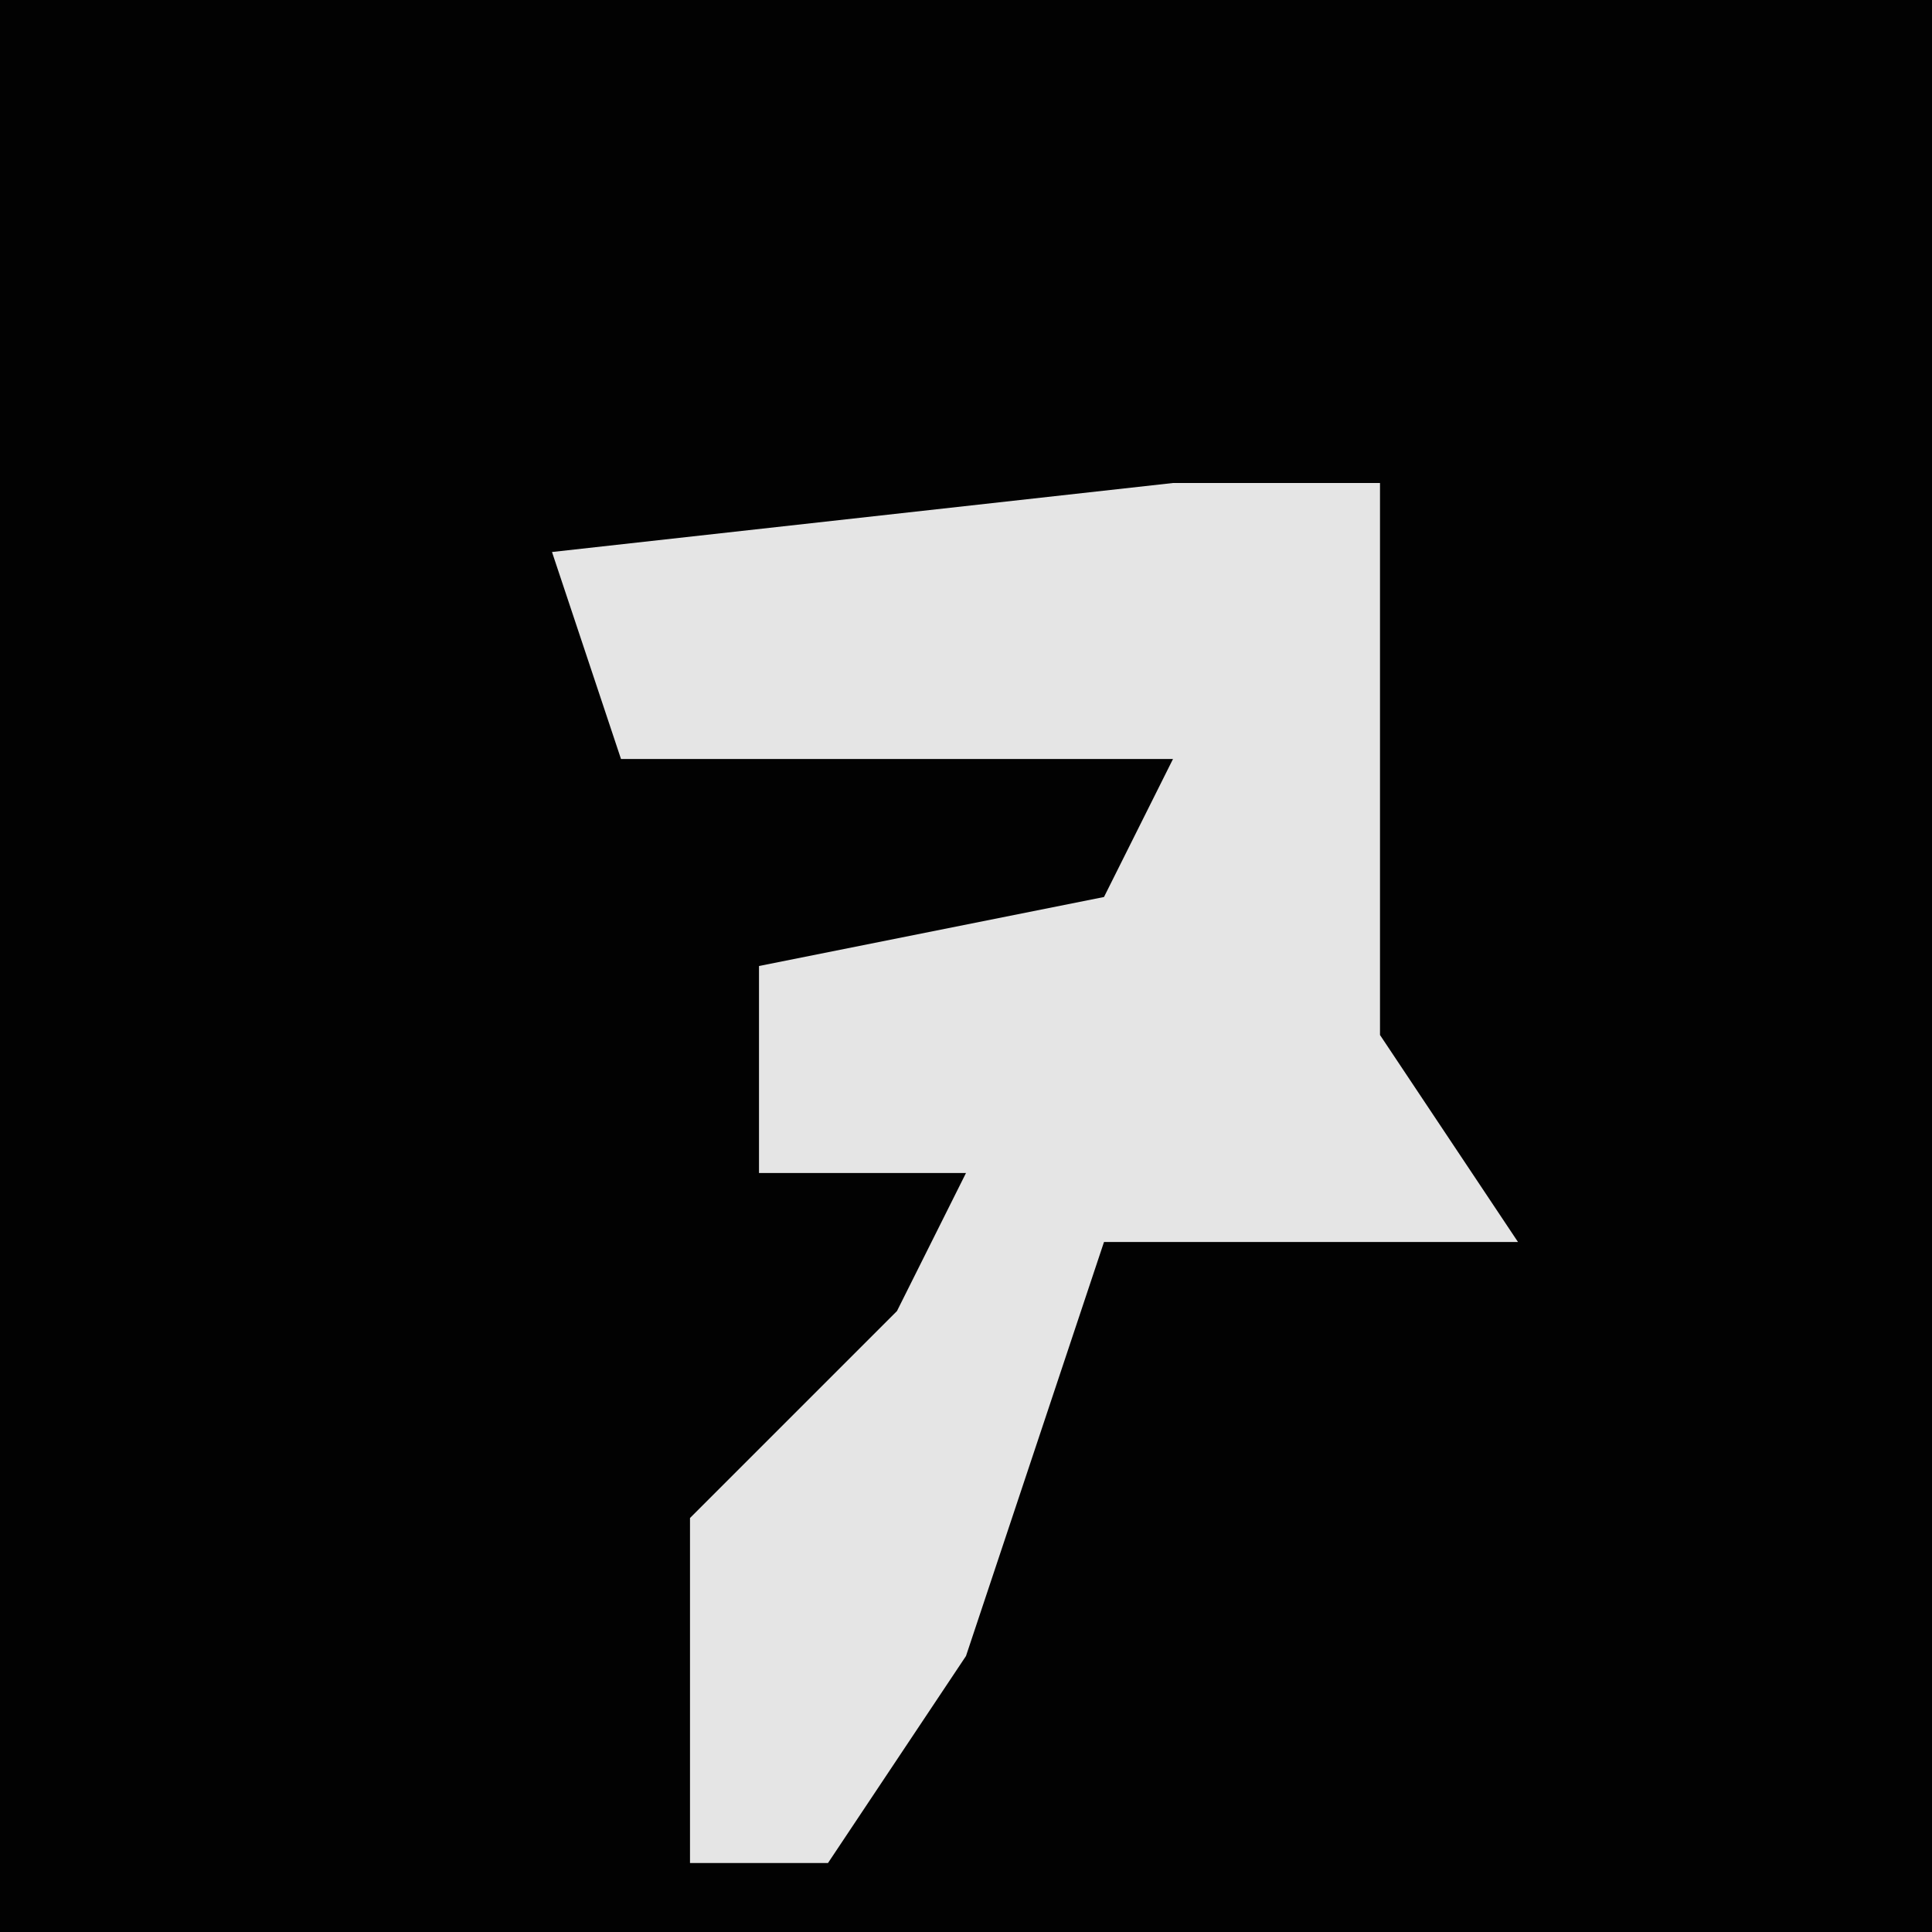 <?xml version="1.0" encoding="UTF-8"?>
<svg version="1.1" xmlns="http://www.w3.org/2000/svg" width="28" height="28">
<path d="M0,0 L28,0 L28,28 L0,28 Z " fill="#020202" transform="translate(0,0)"/>
<path d="M0,0 L3,0 L3,8 L5,11 L-1,11 L-3,17 L-5,20 L-7,20 L-7,15 L-4,12 L-3,10 L-6,10 L-6,7 L-1,6 L0,4 L-8,4 L-9,1 Z " fill="#E5E5E5" transform="translate(17,7)"/>
</svg>
